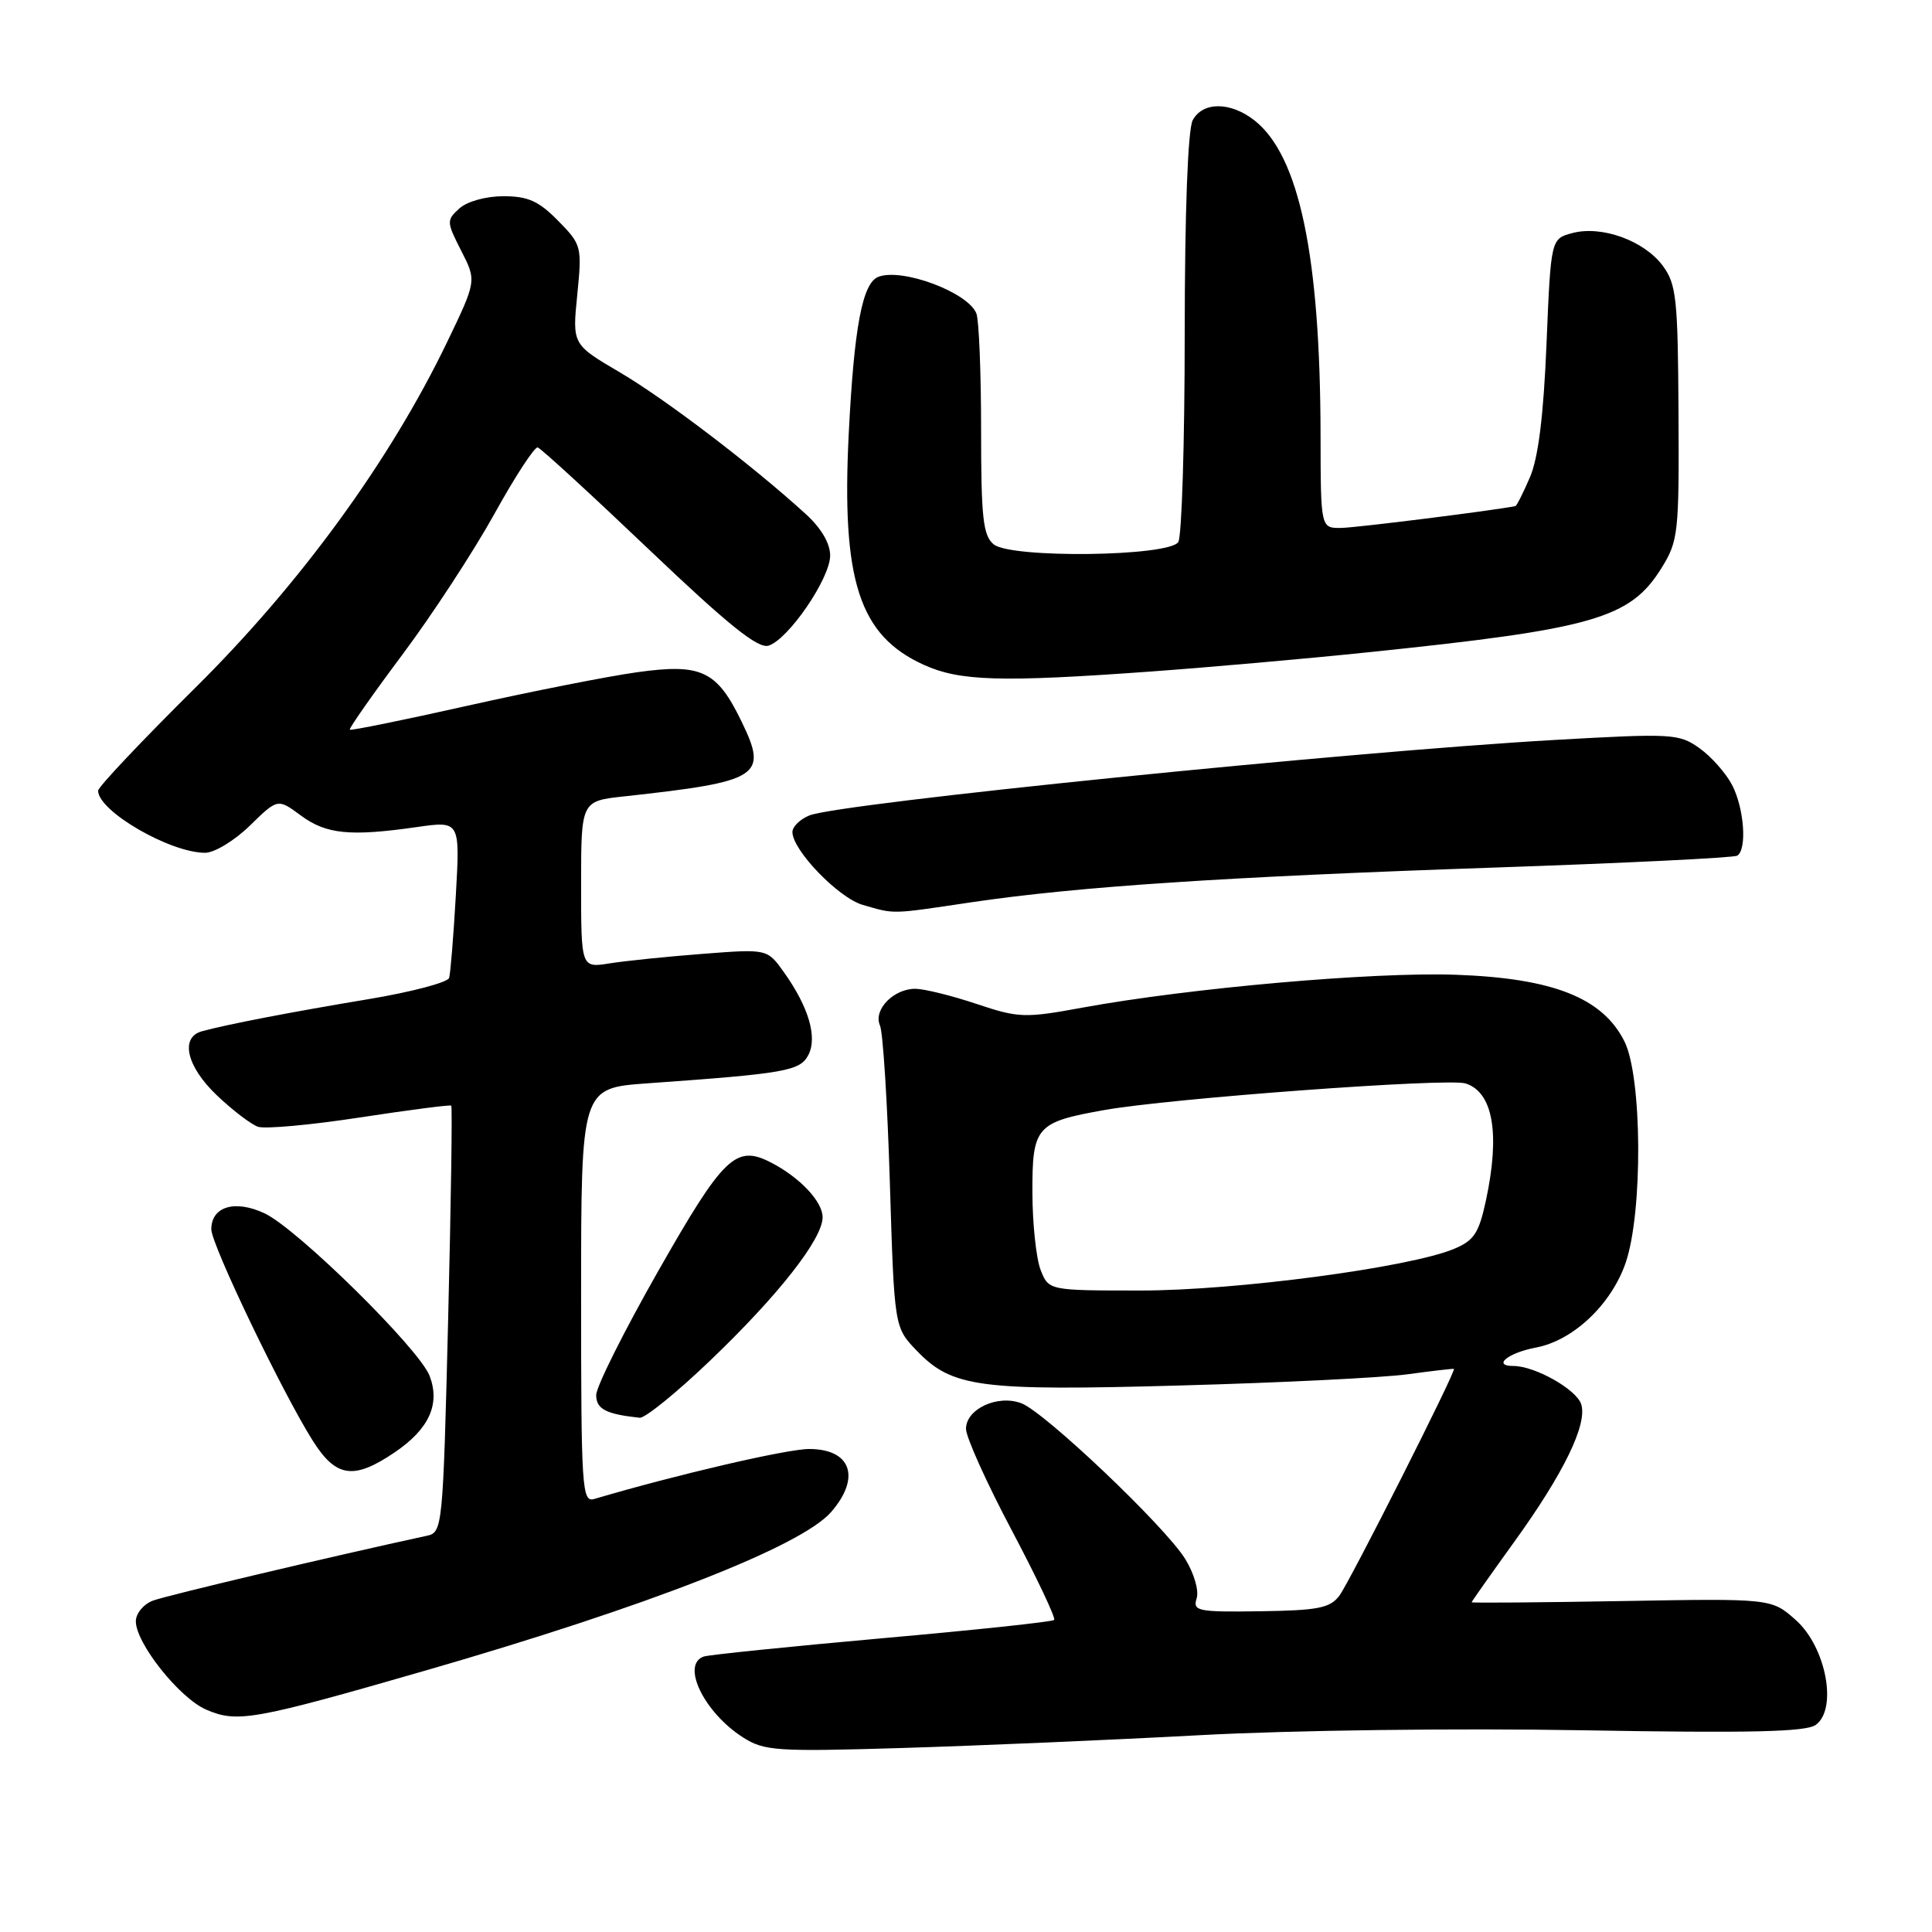 <?xml version="1.0" encoding="UTF-8" standalone="no"?>
<!DOCTYPE svg PUBLIC "-//W3C//DTD SVG 1.1//EN" "http://www.w3.org/Graphics/SVG/1.1/DTD/svg11.dtd" >
<svg xmlns="http://www.w3.org/2000/svg" xmlns:xlink="http://www.w3.org/1999/xlink" version="1.1" viewBox="0 0 256 256">
 <g >
 <path fill="currentColor"
d=" M 159.00 229.92 C 171.21 229.26 193.12 228.98 209.71 229.27 C 231.97 229.66 239.32 229.49 240.61 228.55 C 243.51 226.42 241.96 218.25 237.97 214.68 C 234.74 211.80 234.74 211.80 214.87 212.15 C 203.94 212.34 195.00 212.41 195.00 212.31 C 195.00 212.21 197.54 208.61 200.64 204.31 C 207.20 195.23 210.36 188.72 209.52 186.07 C 208.90 184.11 203.39 181.00 200.54 181.00 C 197.69 181.00 199.81 179.26 203.51 178.56 C 208.46 177.64 213.53 172.83 215.42 167.29 C 217.70 160.58 217.60 142.71 215.25 138.00 C 212.36 132.21 205.76 129.61 192.86 129.16 C 181.90 128.78 157.68 130.91 143.41 133.52 C 135.79 134.92 134.98 134.89 129.41 133.03 C 126.16 131.94 122.52 131.04 121.32 131.02 C 118.42 130.99 115.68 133.80 116.60 135.88 C 117.00 136.77 117.59 146.13 117.91 156.69 C 118.50 175.87 118.50 175.87 121.45 178.95 C 126.16 183.86 129.74 184.33 156.50 183.58 C 169.70 183.22 183.20 182.55 186.50 182.10 C 189.80 181.65 192.57 181.33 192.65 181.39 C 192.98 181.63 178.83 209.64 177.47 211.44 C 176.23 213.08 174.65 213.39 167.00 213.50 C 158.69 213.62 158.03 213.48 158.56 211.80 C 158.89 210.77 158.22 208.47 157.04 206.56 C 154.37 202.25 138.46 187.13 135.34 185.94 C 132.20 184.75 128.00 186.69 128.00 189.33 C 128.00 190.43 130.73 196.48 134.06 202.77 C 137.39 209.07 139.92 214.41 139.68 214.65 C 139.44 214.90 129.17 215.99 116.87 217.08 C 104.57 218.18 93.94 219.27 93.25 219.50 C 90.20 220.56 93.30 226.93 98.46 230.22 C 101.27 232.01 102.86 232.12 119.50 231.62 C 129.40 231.32 147.18 230.56 159.00 229.92 Z  M 56.47 221.33 C 85.91 212.82 106.16 204.90 110.12 200.36 C 114.10 195.79 112.79 192.00 107.21 192.00 C 104.25 192.00 89.48 195.44 78.75 198.62 C 77.11 199.10 77.00 197.36 77.00 171.66 C 77.00 144.18 77.00 144.18 85.75 143.55 C 104.06 142.25 105.98 141.91 107.09 139.83 C 108.35 137.48 107.17 133.45 103.87 128.82 C 101.67 125.73 101.67 125.73 93.12 126.39 C 88.42 126.75 82.87 127.32 80.79 127.65 C 77.00 128.26 77.00 128.26 77.00 117.20 C 77.00 106.14 77.00 106.14 82.75 105.52 C 100.74 103.55 101.80 102.88 98.25 95.59 C 94.99 88.86 92.94 87.89 84.45 89.07 C 80.57 89.61 70.48 91.60 62.01 93.50 C 53.54 95.40 46.50 96.83 46.35 96.69 C 46.21 96.54 49.33 92.08 53.29 86.78 C 57.26 81.48 62.75 73.07 65.50 68.11 C 68.25 63.14 70.84 59.17 71.25 59.29 C 71.67 59.40 78.30 65.49 86.00 72.82 C 96.53 82.85 100.45 85.99 101.84 85.55 C 104.48 84.71 110.00 76.64 110.00 73.61 C 110.00 71.99 108.80 69.95 106.71 68.06 C 99.66 61.64 88.21 52.92 82.17 49.36 C 75.83 45.64 75.83 45.64 76.49 39.07 C 77.13 32.66 77.07 32.42 73.95 29.25 C 71.39 26.64 69.96 26.00 66.71 26.00 C 64.38 26.00 61.90 26.69 60.87 27.62 C 59.15 29.17 59.16 29.40 61.11 33.22 C 63.15 37.21 63.15 37.21 59.23 45.36 C 51.66 61.07 39.77 77.39 25.82 91.19 C 18.77 98.18 13.00 104.28 13.00 104.77 C 13.00 107.47 22.52 113.00 27.18 113.00 C 28.41 113.00 31.08 111.38 33.11 109.40 C 36.80 105.79 36.80 105.79 39.88 108.07 C 43.23 110.54 46.40 110.86 55.23 109.59 C 60.96 108.77 60.96 108.77 60.40 118.64 C 60.09 124.06 59.69 128.99 59.51 129.58 C 59.34 130.17 54.54 131.44 48.85 132.39 C 38.57 134.10 30.11 135.73 26.75 136.65 C 23.82 137.46 24.73 141.34 28.75 145.15 C 30.81 147.11 33.26 148.98 34.18 149.30 C 35.11 149.62 41.18 149.07 47.68 148.07 C 54.18 147.08 59.63 146.37 59.79 146.50 C 59.95 146.63 59.76 159.41 59.38 174.89 C 58.70 202.37 58.63 203.05 56.59 203.49 C 44.17 206.18 22.06 211.41 20.27 212.09 C 19.02 212.56 18.00 213.79 18.00 214.83 C 18.00 217.74 23.77 224.99 27.31 226.53 C 31.43 228.32 33.60 227.93 56.47 221.33 Z  M 52.32 192.43 C 56.86 189.35 58.35 186.06 56.93 182.32 C 55.57 178.74 39.40 162.81 35.05 160.77 C 31.13 158.93 28.00 159.87 28.00 162.89 C 28.00 164.91 37.39 184.48 41.43 190.88 C 44.53 195.80 46.87 196.13 52.32 192.43 Z  M 94.05 180.33 C 103.11 171.67 109.00 164.17 109.00 161.29 C 109.00 159.21 105.98 156.01 102.16 154.04 C 97.51 151.64 95.88 153.20 87.24 168.38 C 82.71 176.34 79.00 183.75 79.00 184.85 C 79.00 186.71 80.28 187.38 84.76 187.86 C 85.45 187.94 89.64 184.55 94.05 180.33 Z  M 128.76 119.55 C 142.78 117.48 162.13 116.19 197.94 114.96 C 215.23 114.37 229.74 113.66 230.19 113.38 C 231.51 112.57 231.12 107.13 229.52 104.03 C 228.70 102.45 226.75 100.25 225.19 99.14 C 222.48 97.21 221.62 97.16 205.93 98.05 C 178.54 99.62 111.24 106.43 107.25 108.05 C 106.01 108.55 105.00 109.54 105.00 110.25 C 105.00 112.65 111.10 118.97 114.31 119.90 C 118.65 121.15 117.86 121.17 128.76 119.55 Z  M 152.50 88.98 C 160.20 88.42 173.03 87.29 181.00 86.46 C 211.14 83.35 215.99 81.97 220.15 75.28 C 222.38 71.69 222.50 70.68 222.41 54.71 C 222.33 39.54 222.13 37.65 220.32 35.21 C 217.85 31.88 212.23 29.85 208.35 30.88 C 205.50 31.64 205.50 31.64 204.92 45.57 C 204.53 55.09 203.83 60.69 202.72 63.25 C 201.83 65.31 200.97 67.03 200.80 67.06 C 197.94 67.64 179.76 69.92 177.75 69.95 C 175.00 70.00 175.00 70.00 174.98 57.75 C 174.95 33.92 172.16 20.63 166.23 15.96 C 163.05 13.46 159.37 13.45 158.04 15.93 C 157.40 17.12 156.99 27.99 156.98 44.18 C 156.98 58.66 156.59 71.09 156.13 71.82 C 154.91 73.75 133.96 74.01 131.67 72.13 C 130.26 70.97 130.00 68.63 130.00 56.96 C 130.00 49.37 129.72 42.44 129.38 41.55 C 128.31 38.75 119.56 35.47 116.39 36.68 C 114.27 37.49 113.17 43.34 112.46 57.50 C 111.49 76.95 113.85 84.21 122.40 88.09 C 127.17 90.26 132.60 90.42 152.50 88.98 Z  M 137.88 168.25 C 137.30 166.74 136.81 162.16 136.80 158.07 C 136.77 149.27 137.27 148.70 146.31 147.09 C 154.97 145.54 191.86 142.82 194.19 143.56 C 197.84 144.72 198.79 150.20 196.90 159.04 C 195.96 163.41 195.32 164.38 192.65 165.49 C 186.70 167.96 163.80 171.00 151.16 171.00 C 138.95 171.00 138.95 171.00 137.88 168.25 Z "/>
</g>
</svg>